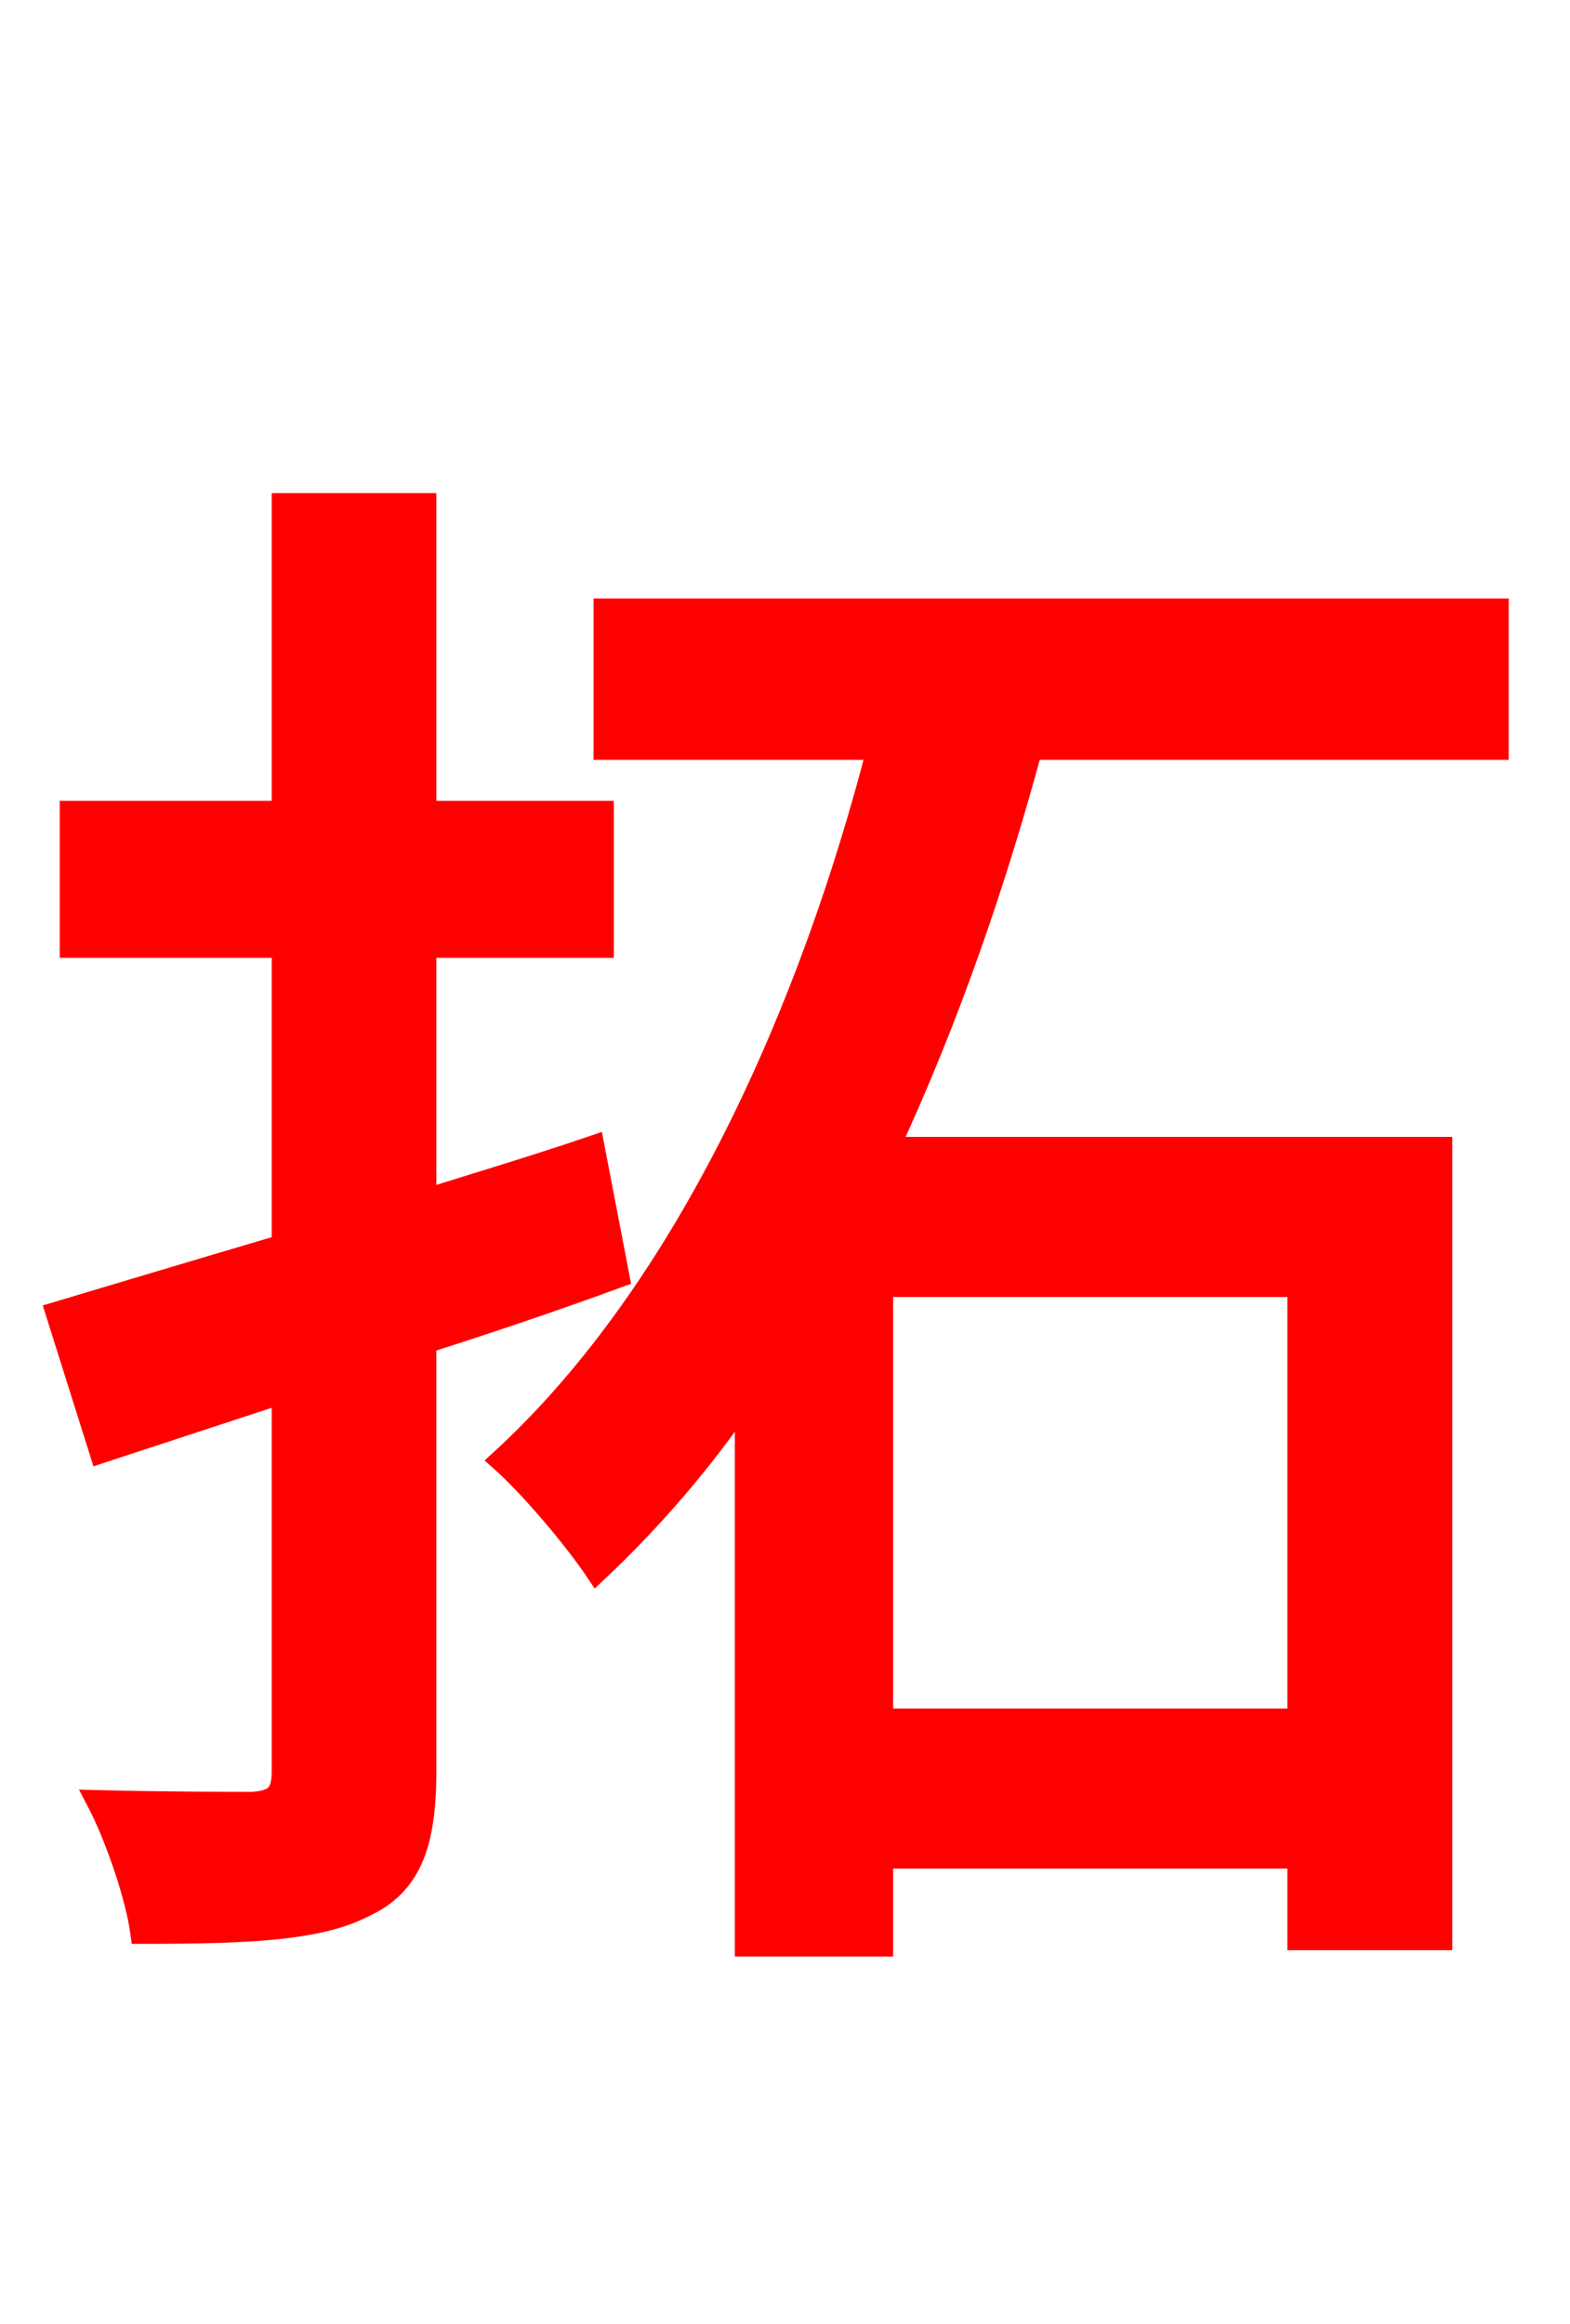 <svg xmlns="http://www.w3.org/2000/svg" xmlns:xlink="http://www.w3.org/1999/xlink" width="72" height="106.56"><path fill="red" stroke="red" d="M27.22 52.56C24.70 53.42 22.03 54.22 19.51 55.01L19.51 43.42L27.65 43.42L27.65 37.22L19.51 37.22L19.51 23.11L12.96 23.11L12.96 37.22L3.24 37.22L3.24 43.42L12.96 43.42L12.96 57.10C9.07 58.25 5.47 59.33 2.59 60.19L4.61 66.60L12.96 63.86L12.96 81.22C12.96 82.30 12.60 82.58 11.59 82.66C10.73 82.66 7.63 82.66 4.46 82.58C5.33 84.24 6.26 86.98 6.48 88.63C11.38 88.63 14.62 88.49 16.70 87.41C18.72 86.47 19.51 84.74 19.51 81.29L19.51 61.56C22.46 60.62 25.42 59.62 28.37 58.54ZM59.54 78.84L40.46 78.84L40.46 58.97L59.54 58.97ZM68.69 34.34L68.69 27.94L27.72 27.94L27.72 34.34L40.25 34.34C37.22 46.08 31.61 59.04 22.97 66.96C24.34 68.18 26.35 70.56 27.36 72.07C29.88 69.70 32.18 67.03 34.20 64.08L34.20 89.21L40.46 89.21L40.46 85.18L59.54 85.18L59.54 88.92L66.10 88.92L66.10 52.63L40.75 52.63C43.49 46.73 45.65 40.46 47.30 34.34Z"/></svg>
